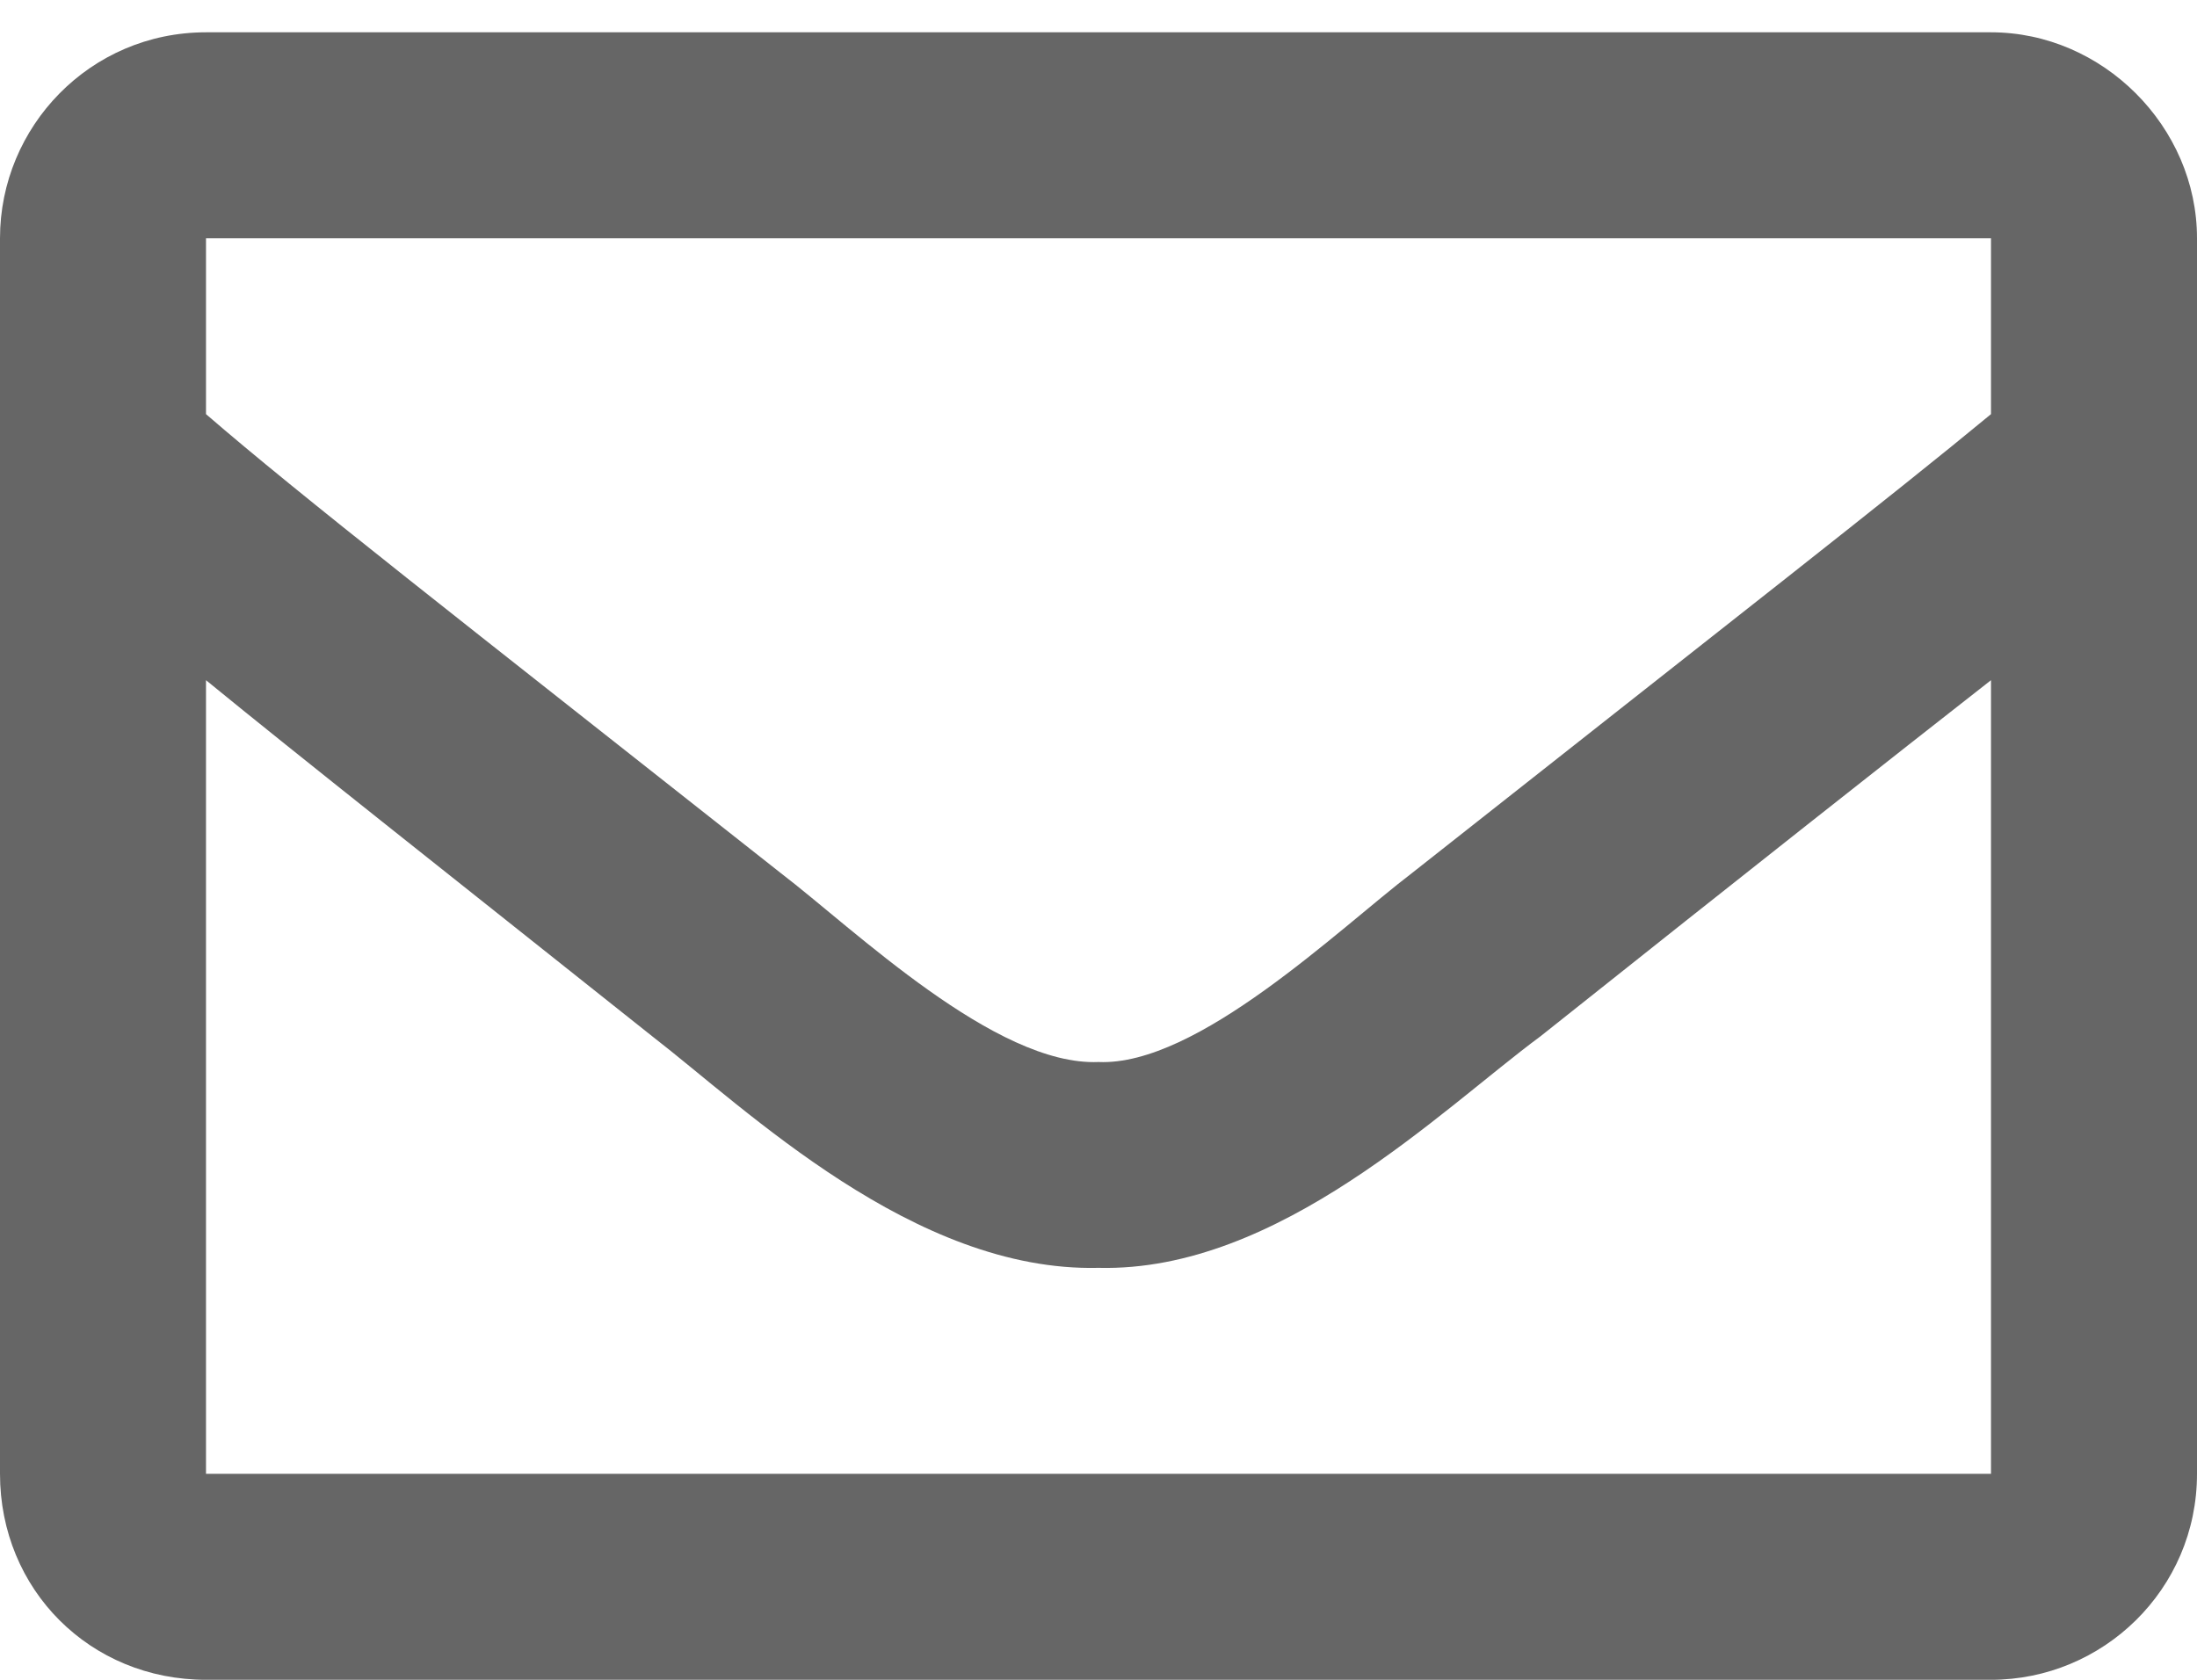 <svg width="17" height="13" viewBox="0 0 17 13" fill="none" xmlns="http://www.w3.org/2000/svg">
<path d="M15.406 0.25C16.27 0.25 17 0.98 17 1.844V11.406C17 12.303 16.27 13 15.406 13H1.594C0.697 13 0 12.303 0 11.406V1.844C0 0.98 0.697 0.25 1.594 0.25H15.406ZM15.406 1.844H1.594V3.205C2.324 3.836 3.52 4.766 6.043 6.758C6.607 7.189 7.703 8.252 8.5 8.219C9.264 8.252 10.359 7.189 10.924 6.758C13.447 4.766 14.643 3.836 15.406 3.205V1.844ZM1.594 11.406H15.406V5.264C14.643 5.861 13.547 6.725 11.92 8.02C11.156 8.584 9.895 9.846 8.5 9.812C7.072 9.846 5.777 8.584 5.047 8.02C3.42 6.725 2.324 5.861 1.594 5.264V11.406Z" fill="#666666"/>
</svg>
